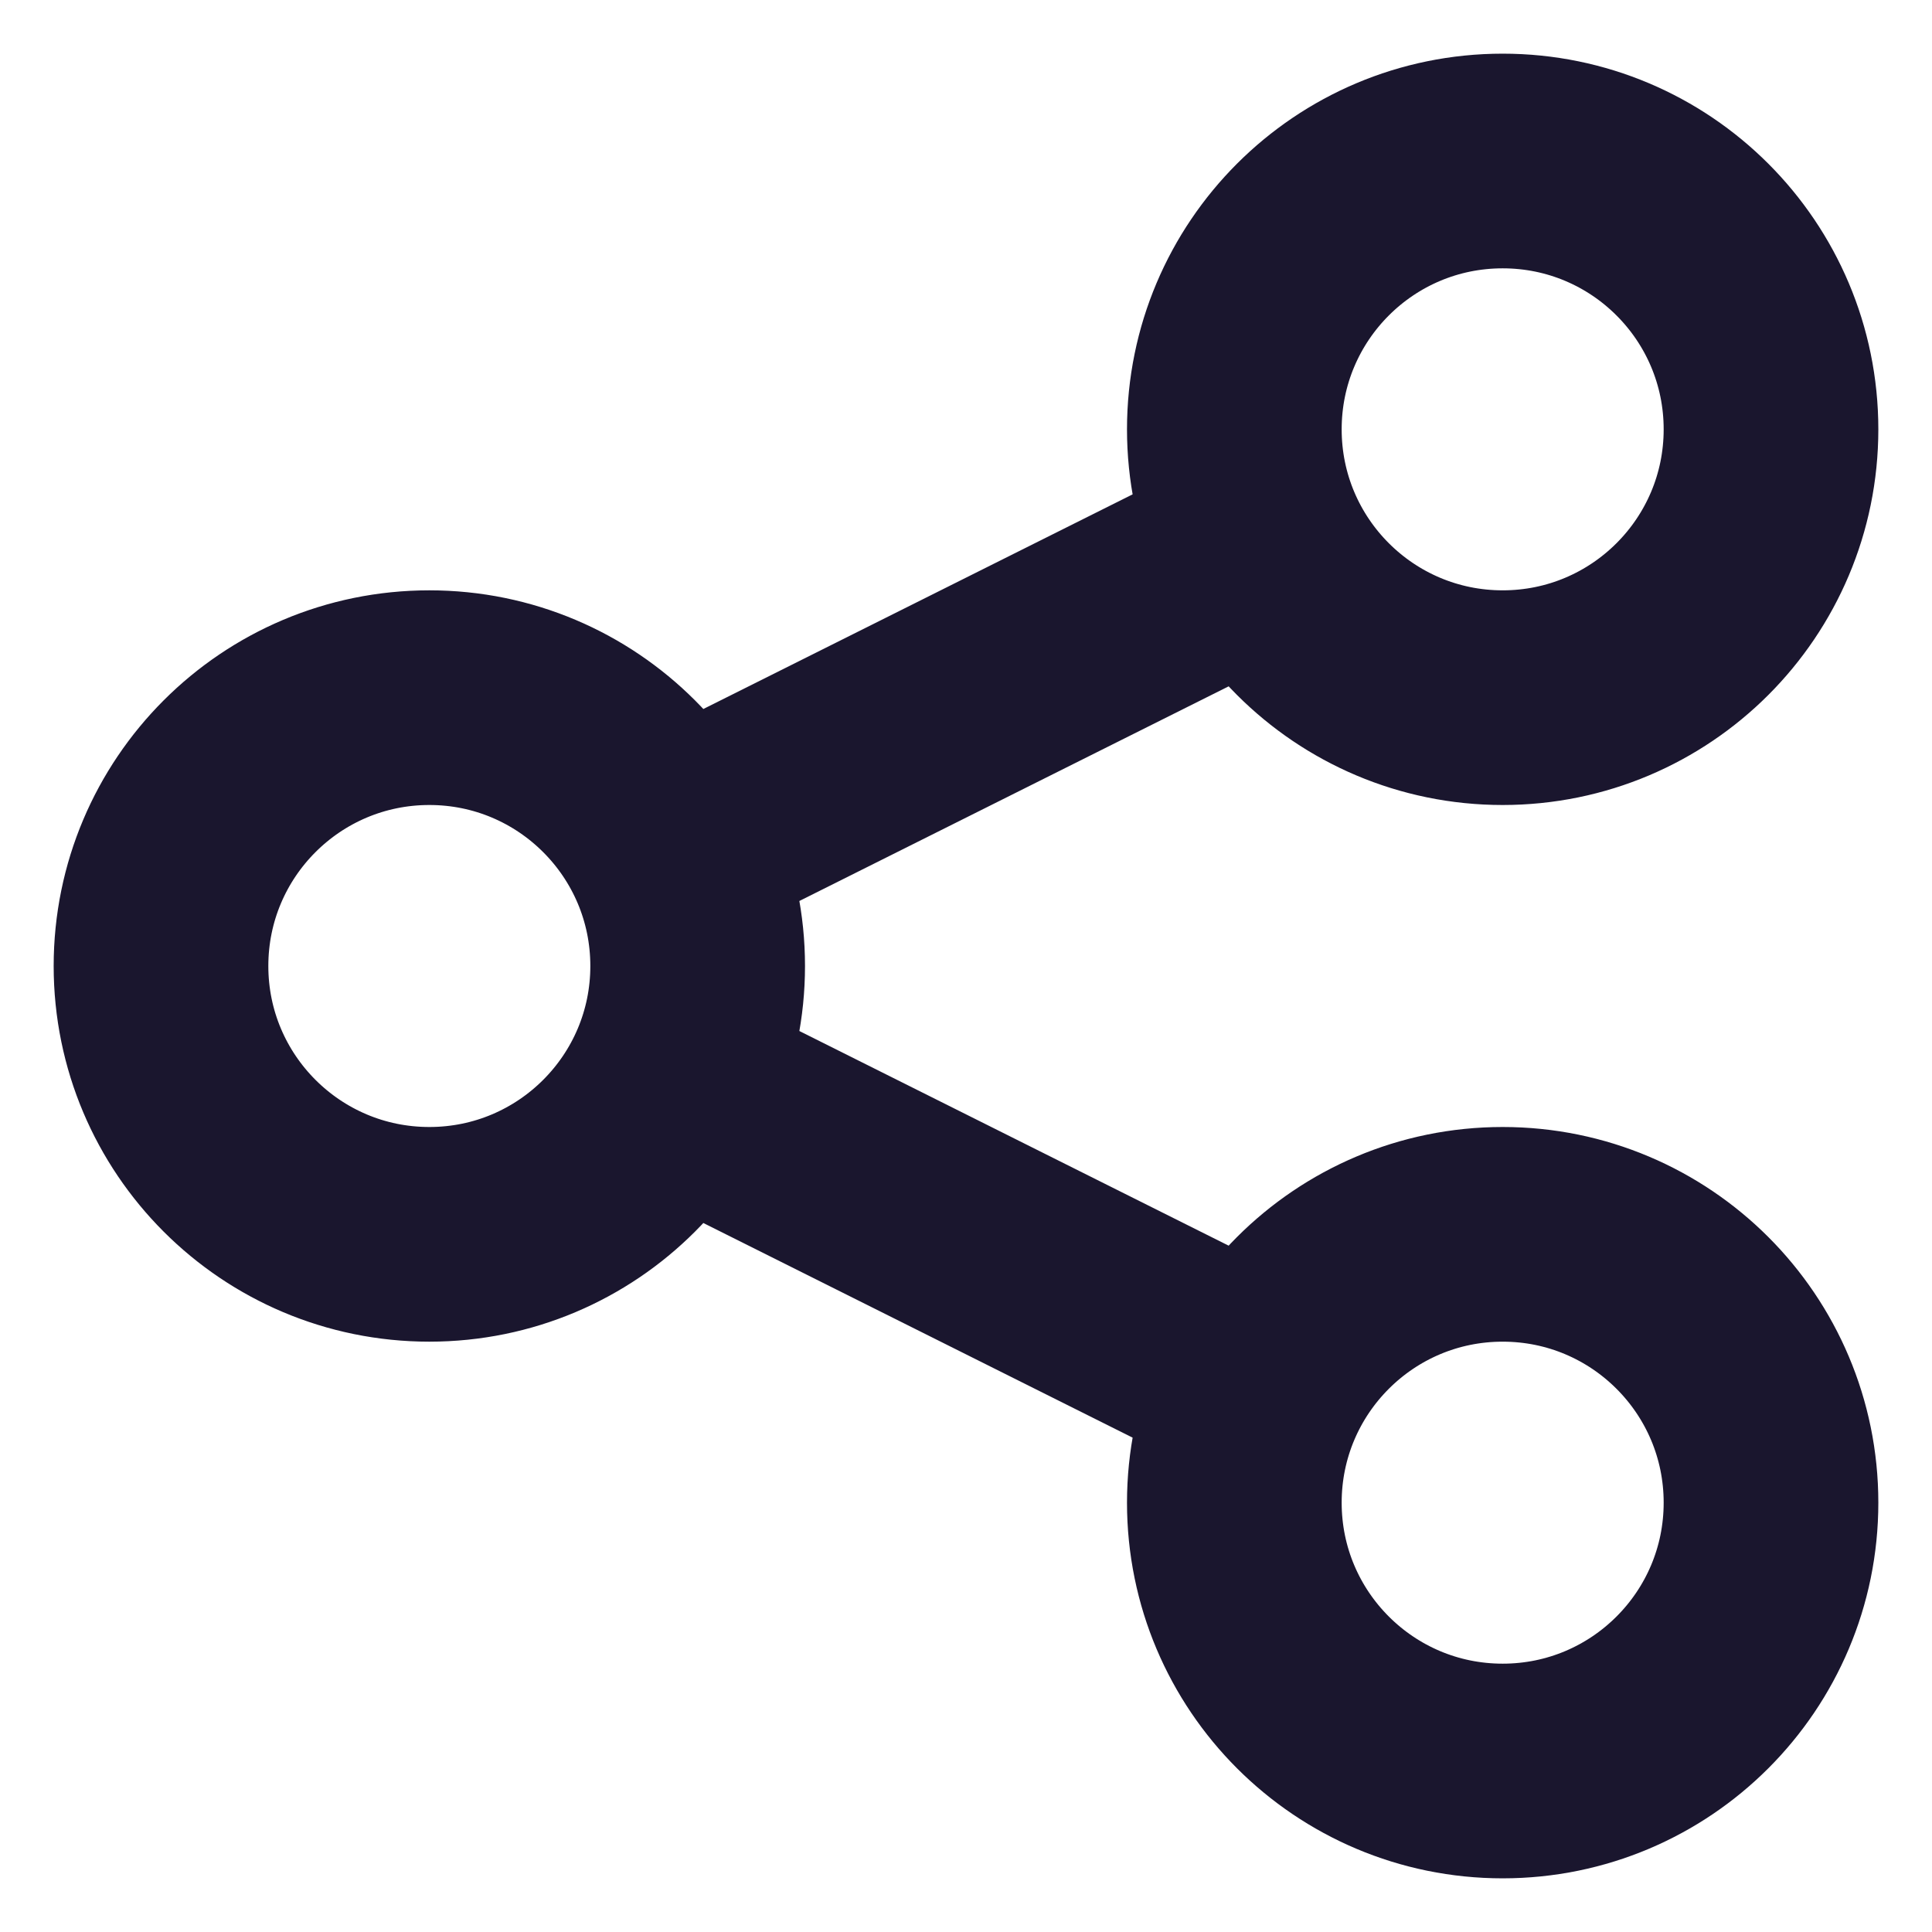<svg width="18" height="18" viewBox="0 0 18 18" fill="none" xmlns="http://www.w3.org/2000/svg">
<path d="M6.5 10.25L11.5 12.75M11.5 5.25L6.5 7.75M14 16.5C12.619 16.5 11.5 15.381 11.5 14C11.5 12.619 12.619 11.5 14 11.5C15.381 11.5 16.5 12.619 16.5 14C16.5 15.381 15.381 16.5 14 16.5ZM4 11.5C2.619 11.5 1.5 10.381 1.5 9C1.5 7.619 2.619 6.5 4 6.5C5.381 6.5 6.5 7.619 6.5 9C6.5 10.381 5.381 11.5 4 11.5ZM14 6.5C12.619 6.5 11.5 5.381 11.5 4C11.5 2.619 12.619 1.5 14 1.5C15.381 1.5 16.5 2.619 16.5 4C16.5 5.381 15.381 6.5 14 6.5Z" stroke="#1A162E" stroke-width="2" stroke-linecap="round" stroke-linejoin="round"/>
</svg>
